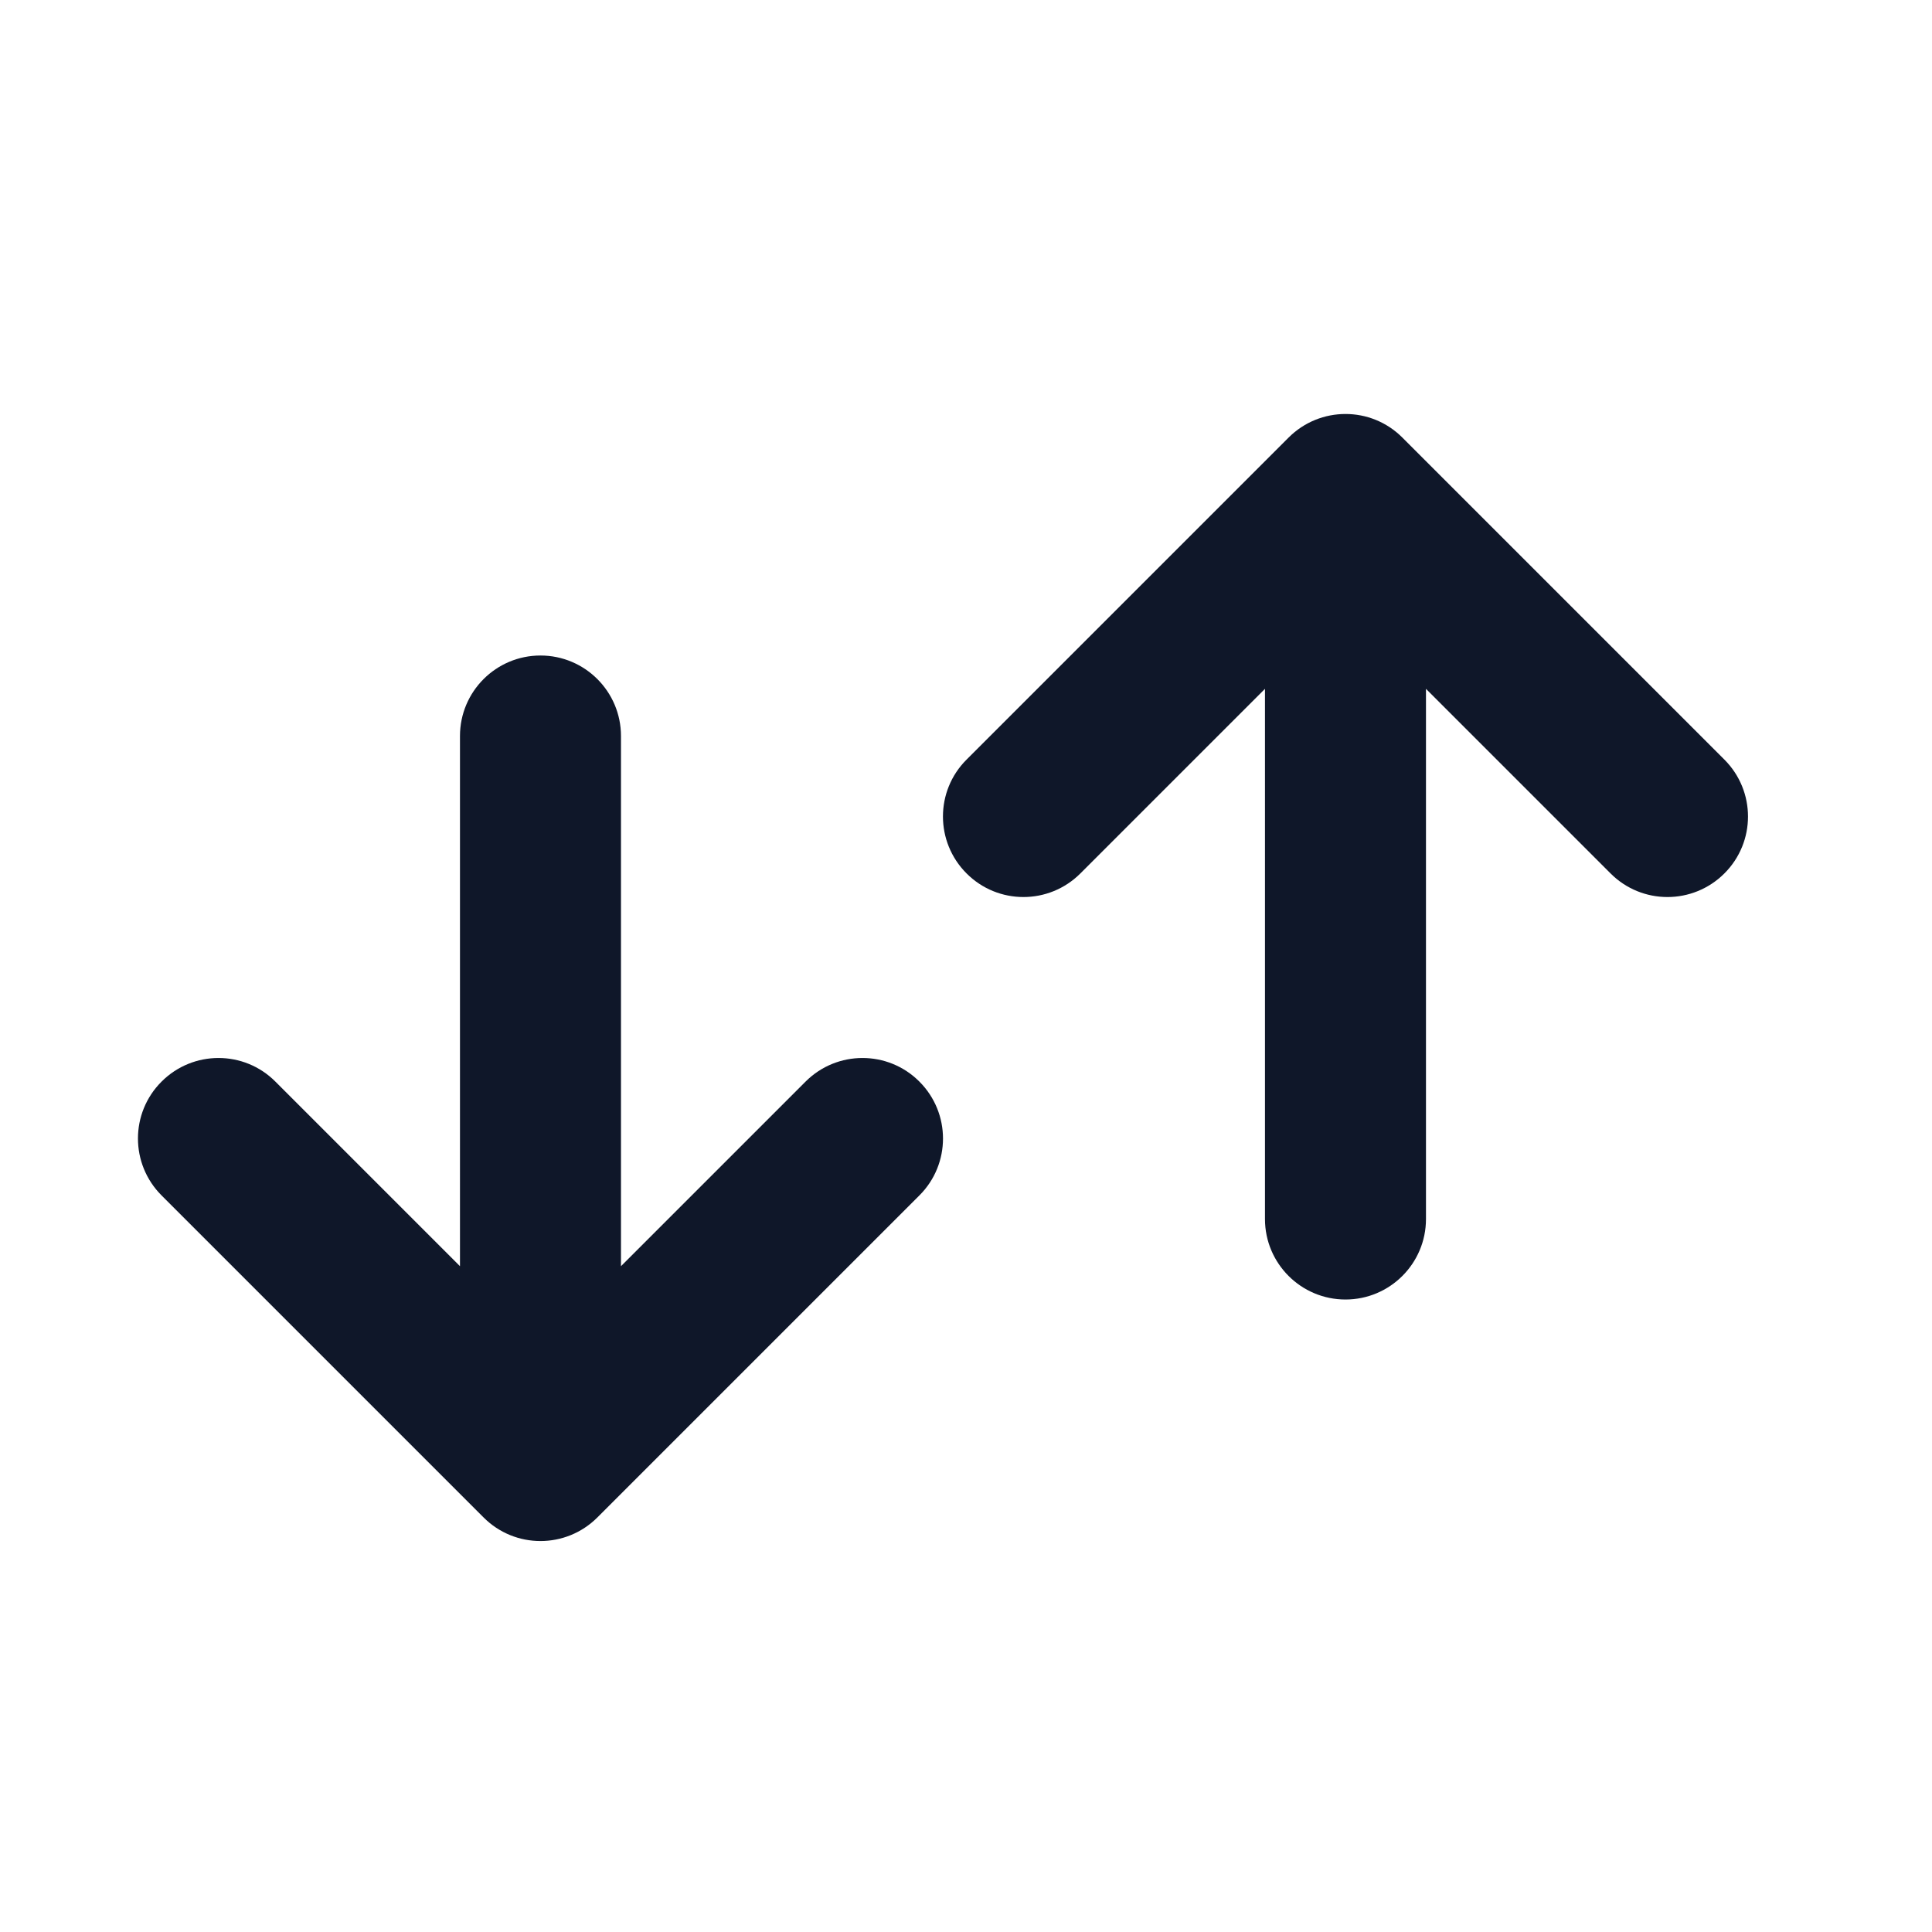 <svg fill="none" xmlns="http://www.w3.org/2000/svg" viewBox="0 0 24 24">
  <path fill-rule="evenodd" clip-rule="evenodd" d="M6.714 8.143c.552 0 1 .448 1 1v6.586l2.293-2.293c.391-.391 1.024-.391 1.414 0 .391.391.391 1.024 0 1.414l-4 4c-.391.391-1.024.391-1.414 0l-4-4c-.391-.391-.391-1.024 0-1.414.391-.391 1.024-.391 1.414 0l2.293 2.293V9.143c0-.552.448-1 1-1Zm9.293-2.707c.391-.391 1.024-.391 1.414 0l4 4c.391.391.391 1.024 0 1.414-.391.391-1.024.391-1.414 0l-2.293-2.293v6.586c0 .552-.448 1-1 1s-1-.448-1-1V8.557L13.421 10.85c-.391.391-1.024.391-1.414 0-.391-.391-.391-1.024 0-1.414l4-4Z" fill="#0F1729"/>
</svg>